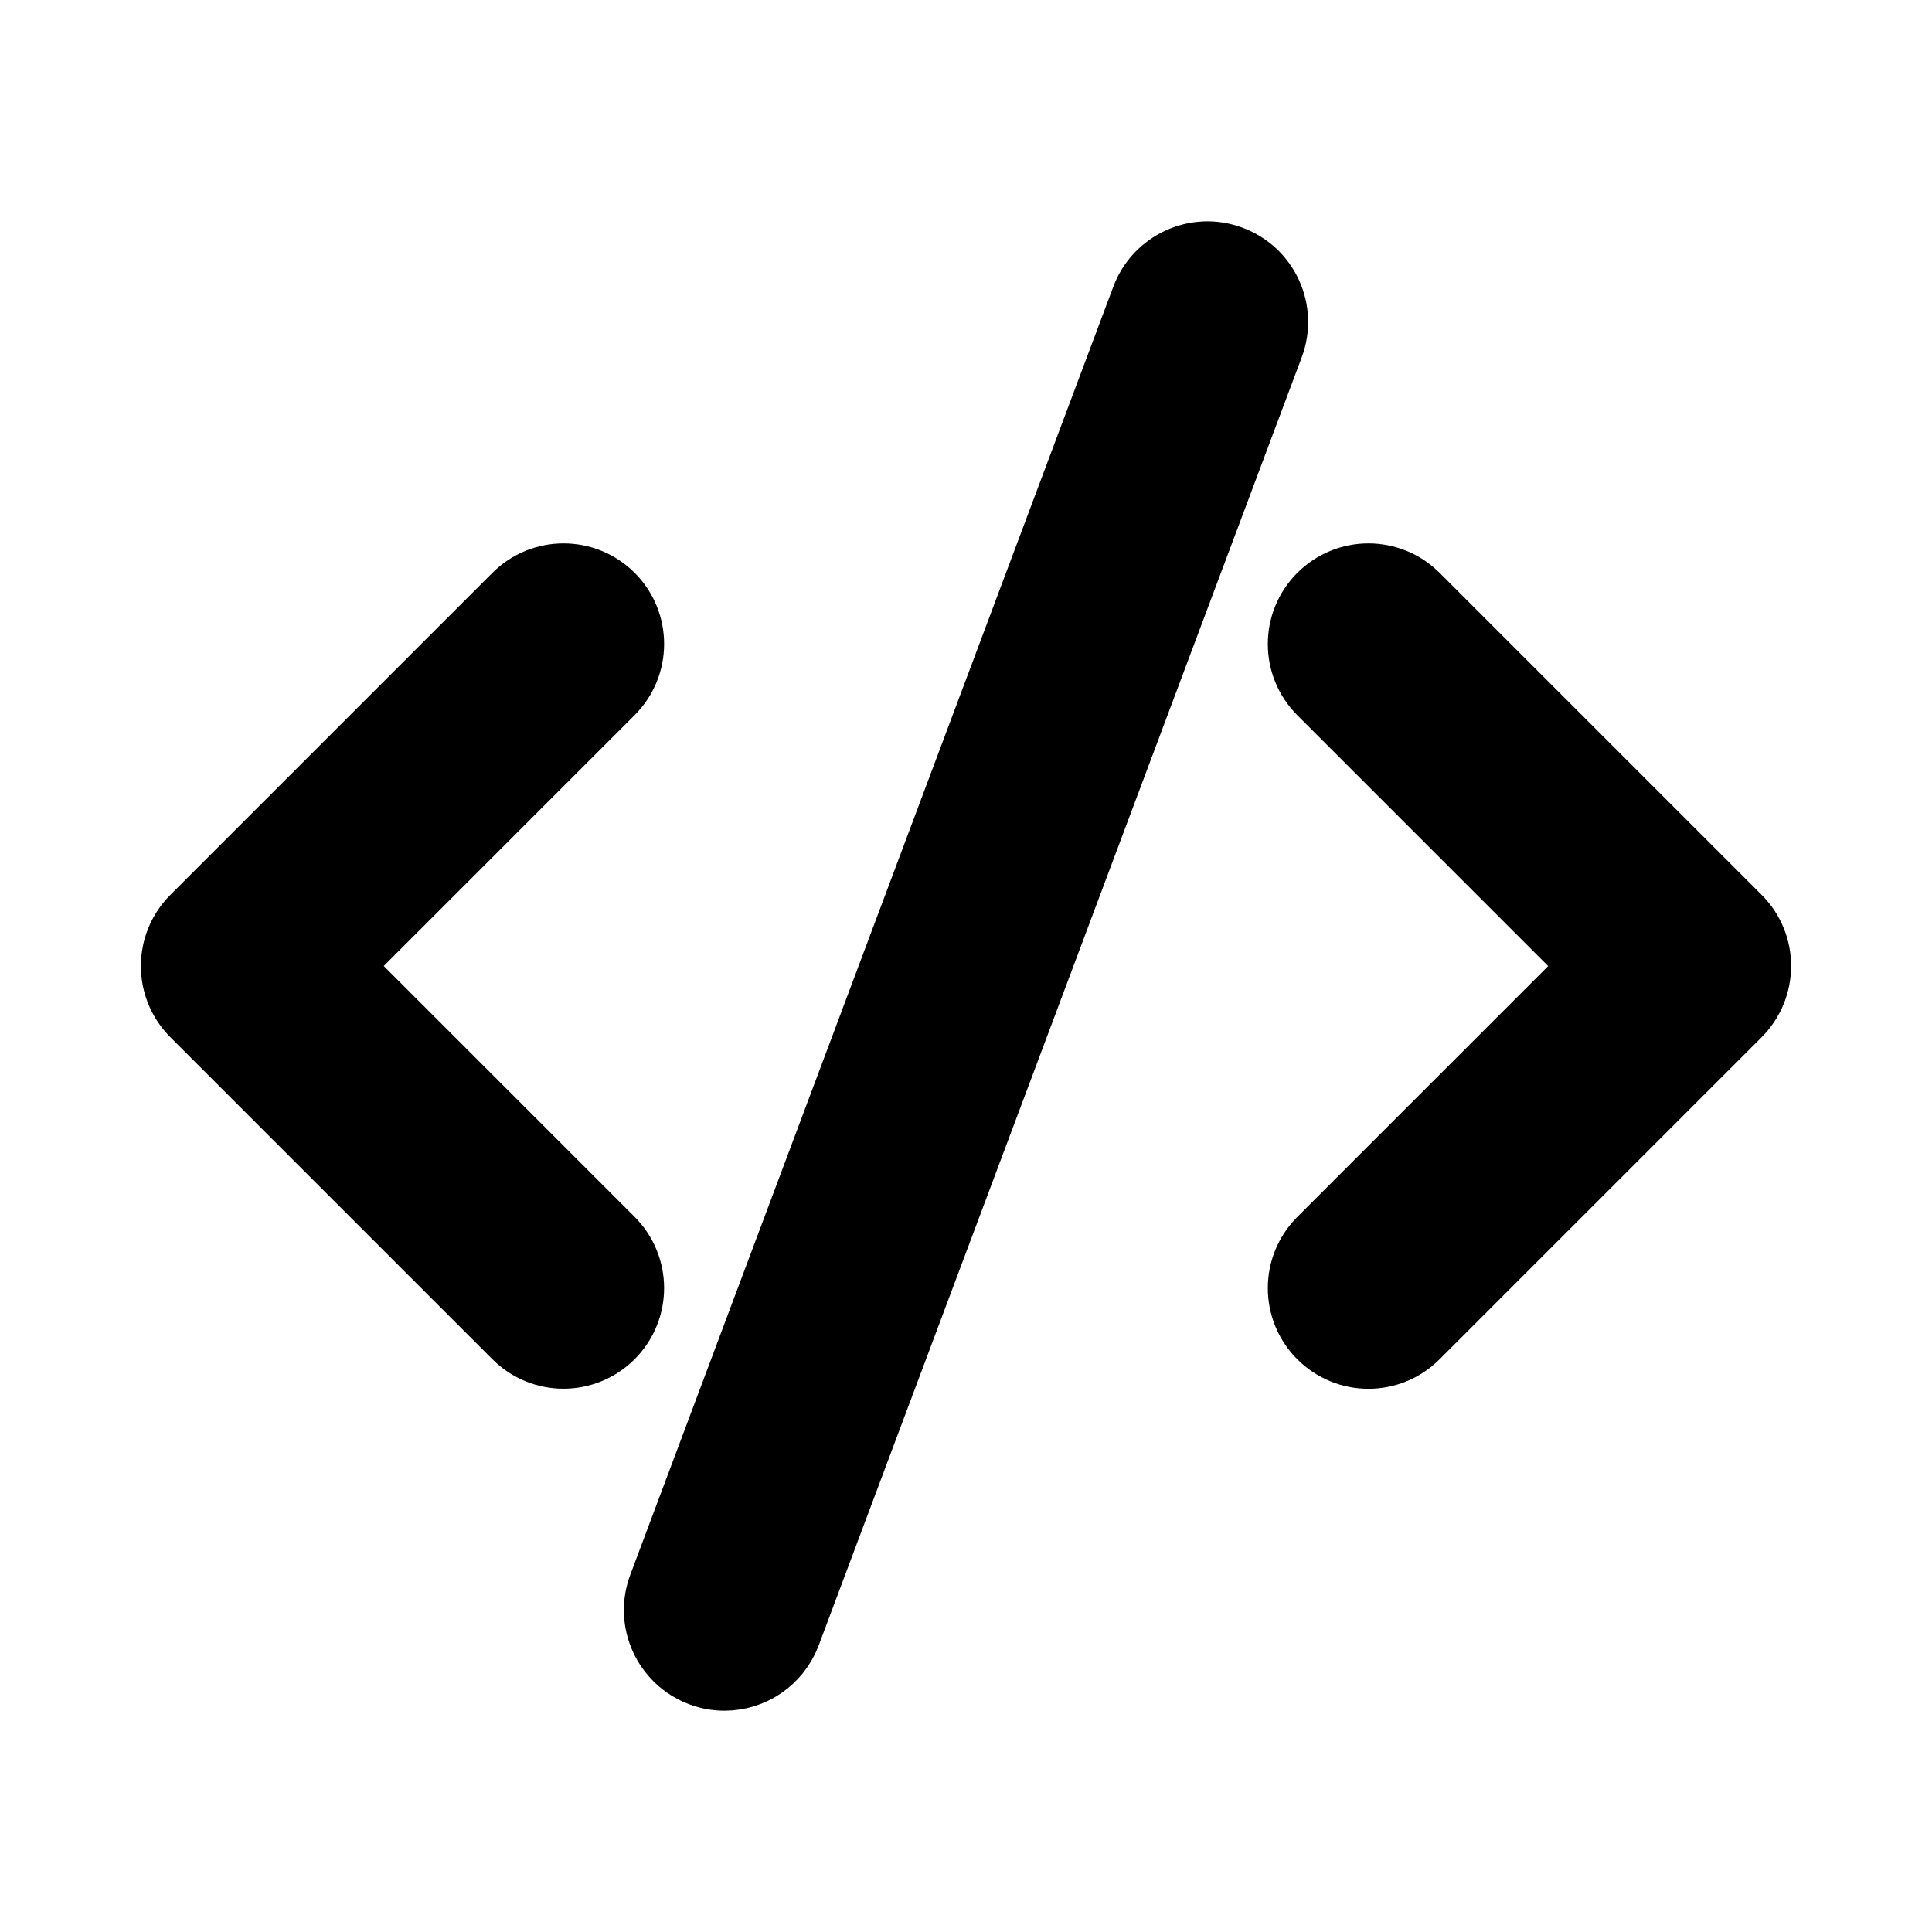 <svg viewBox="0 0 24 24" fill="currentColor" stroke="currentColor" xmlns="http://www.w3.org/2000/svg">
<path d="M7.53 8.53L4.06 12L7.53 15.47C7.823 15.763 7.823 16.238 7.53 16.531C7.384 16.677 7.192 16.751 7 16.751C6.808 16.751 6.616 16.678 6.47 16.531L2.47 12.531C2.177 12.238 2.177 11.763 2.47 11.47L6.47 7.47C6.763 7.177 7.238 7.177 7.531 7.47C7.823 7.762 7.823 8.238 7.53 8.53ZM21.53 11.47L17.53 7.47C17.237 7.177 16.762 7.177 16.469 7.47C16.176 7.763 16.176 8.238 16.469 8.531L19.939 12.001L16.469 15.471C16.176 15.764 16.176 16.239 16.469 16.532C16.615 16.678 16.807 16.752 16.999 16.752C17.191 16.752 17.383 16.679 17.529 16.532L21.529 12.532C21.823 12.238 21.823 11.762 21.53 11.47ZM15.263 3.298C14.877 3.151 14.443 3.349 14.298 3.737L8.298 19.737C8.152 20.125 8.349 20.557 8.737 20.703C8.823 20.736 8.913 20.751 9 20.751C9.304 20.751 9.589 20.565 9.702 20.264L15.702 4.264C15.848 3.875 15.651 3.443 15.263 3.298Z" />
</svg>

